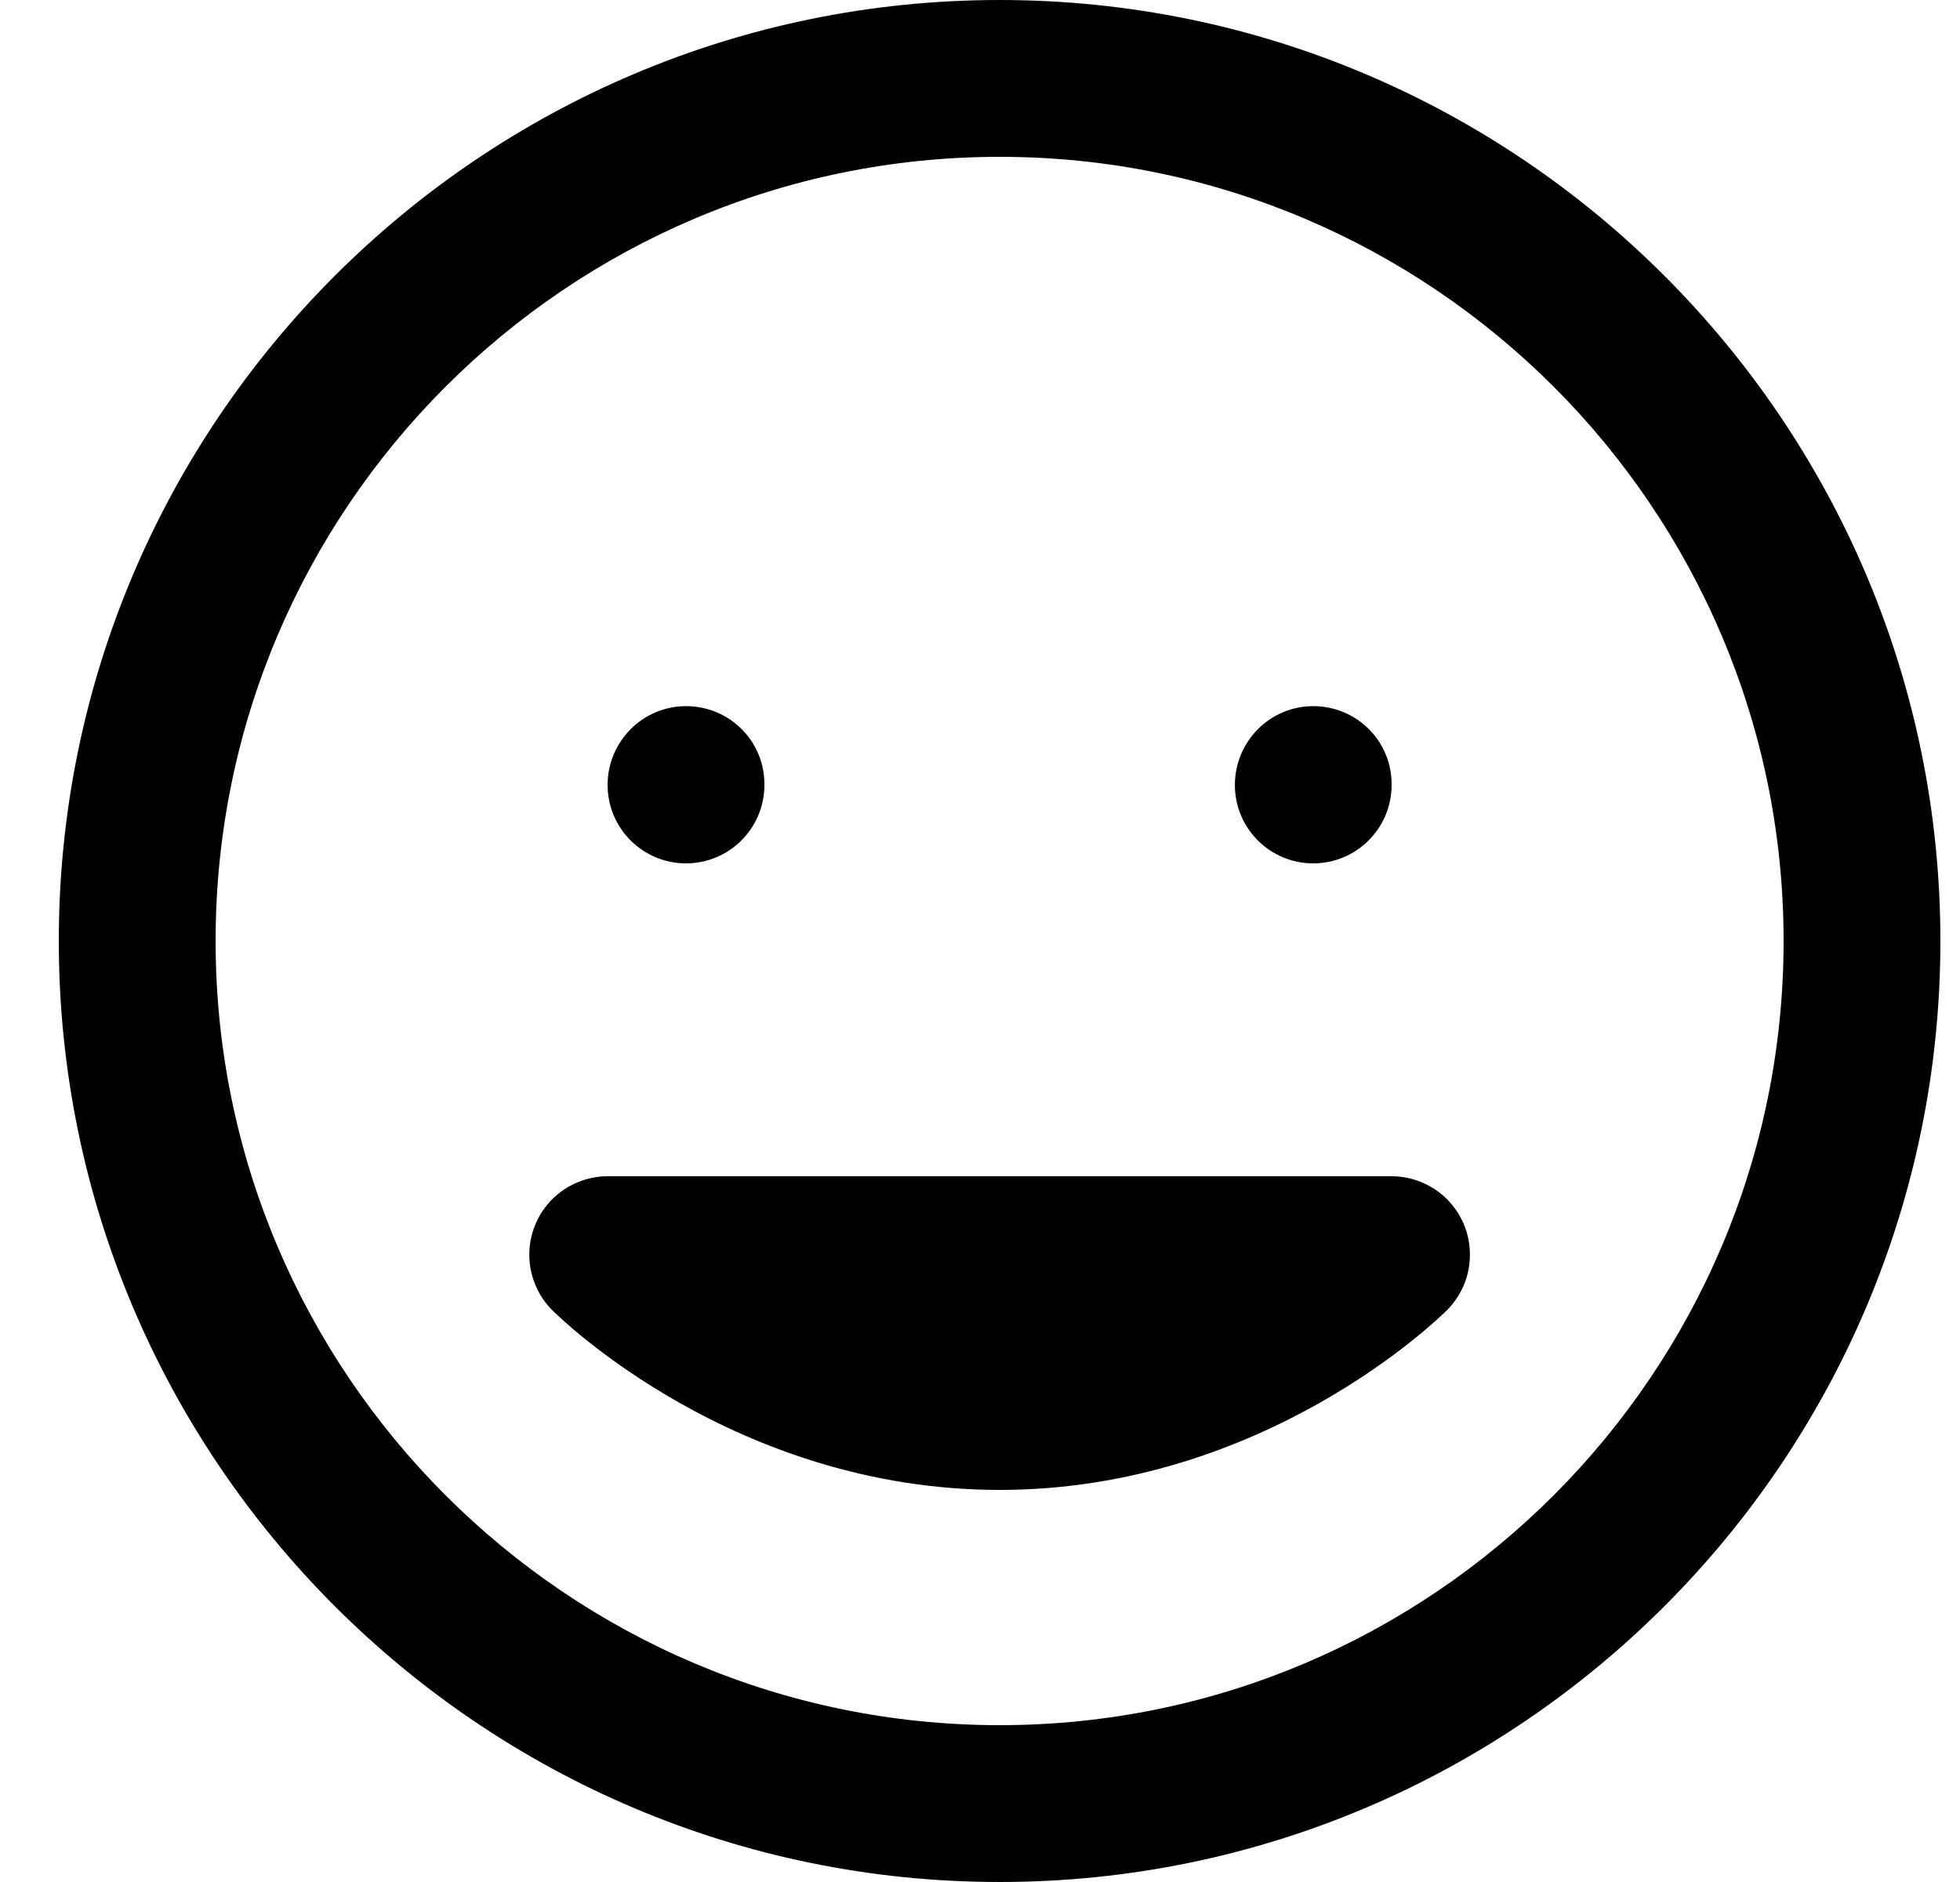   <svg width="25" height="24" viewBox="0 0 25 24" fill="none">
    <path
      d="M8.75 11.01C9.302 11.01 9.75 10.563 9.75 10.01V10C9.75 9.447 9.302 9.005 8.75 9.005C8.198 9.005 7.75 9.457 7.75 10.01C7.75 10.563 8.198 11.01 8.75 11.01ZM16.75 11.01C17.302 11.01 17.75 10.563 17.75 10.01V10C17.75 9.447 17.302 9.005 16.75 9.005C16.198 9.005 15.751 9.457 15.751 10.01C15.751 10.563 16.198 11.01 16.75 11.01ZM18.133 15.077C18.011 15.026 17.881 15 17.75 15H7.75C7.62 15 7.49 15.026 7.368 15.077C7.123 15.178 6.928 15.373 6.827 15.618C6.726 15.862 6.726 16.138 6.827 16.382C6.878 16.505 6.951 16.616 7.044 16.708C7.142 16.806 9.378 19 12.751 19C16.122 19 18.358 16.806 18.456 16.708C18.549 16.616 18.622 16.505 18.674 16.382C18.774 16.138 18.774 15.862 18.674 15.618C18.573 15.373 18.378 15.178 18.133 15.077ZM12.751 0C6.133 0 0.75 5.383 0.75 12C0.75 18.617 6.133 24 12.751 24C19.367 24 24.75 18.617 24.75 12C24.75 5.383 19.367 0 12.751 0ZM12.751 22C7.236 22 2.75 17.514 2.75 12C2.75 6.486 7.236 2 12.751 2C18.265 2 22.75 6.486 22.75 12C22.75 17.514 18.265 22 12.751 22Z"
      fill="currentColor"
    />
  </svg>